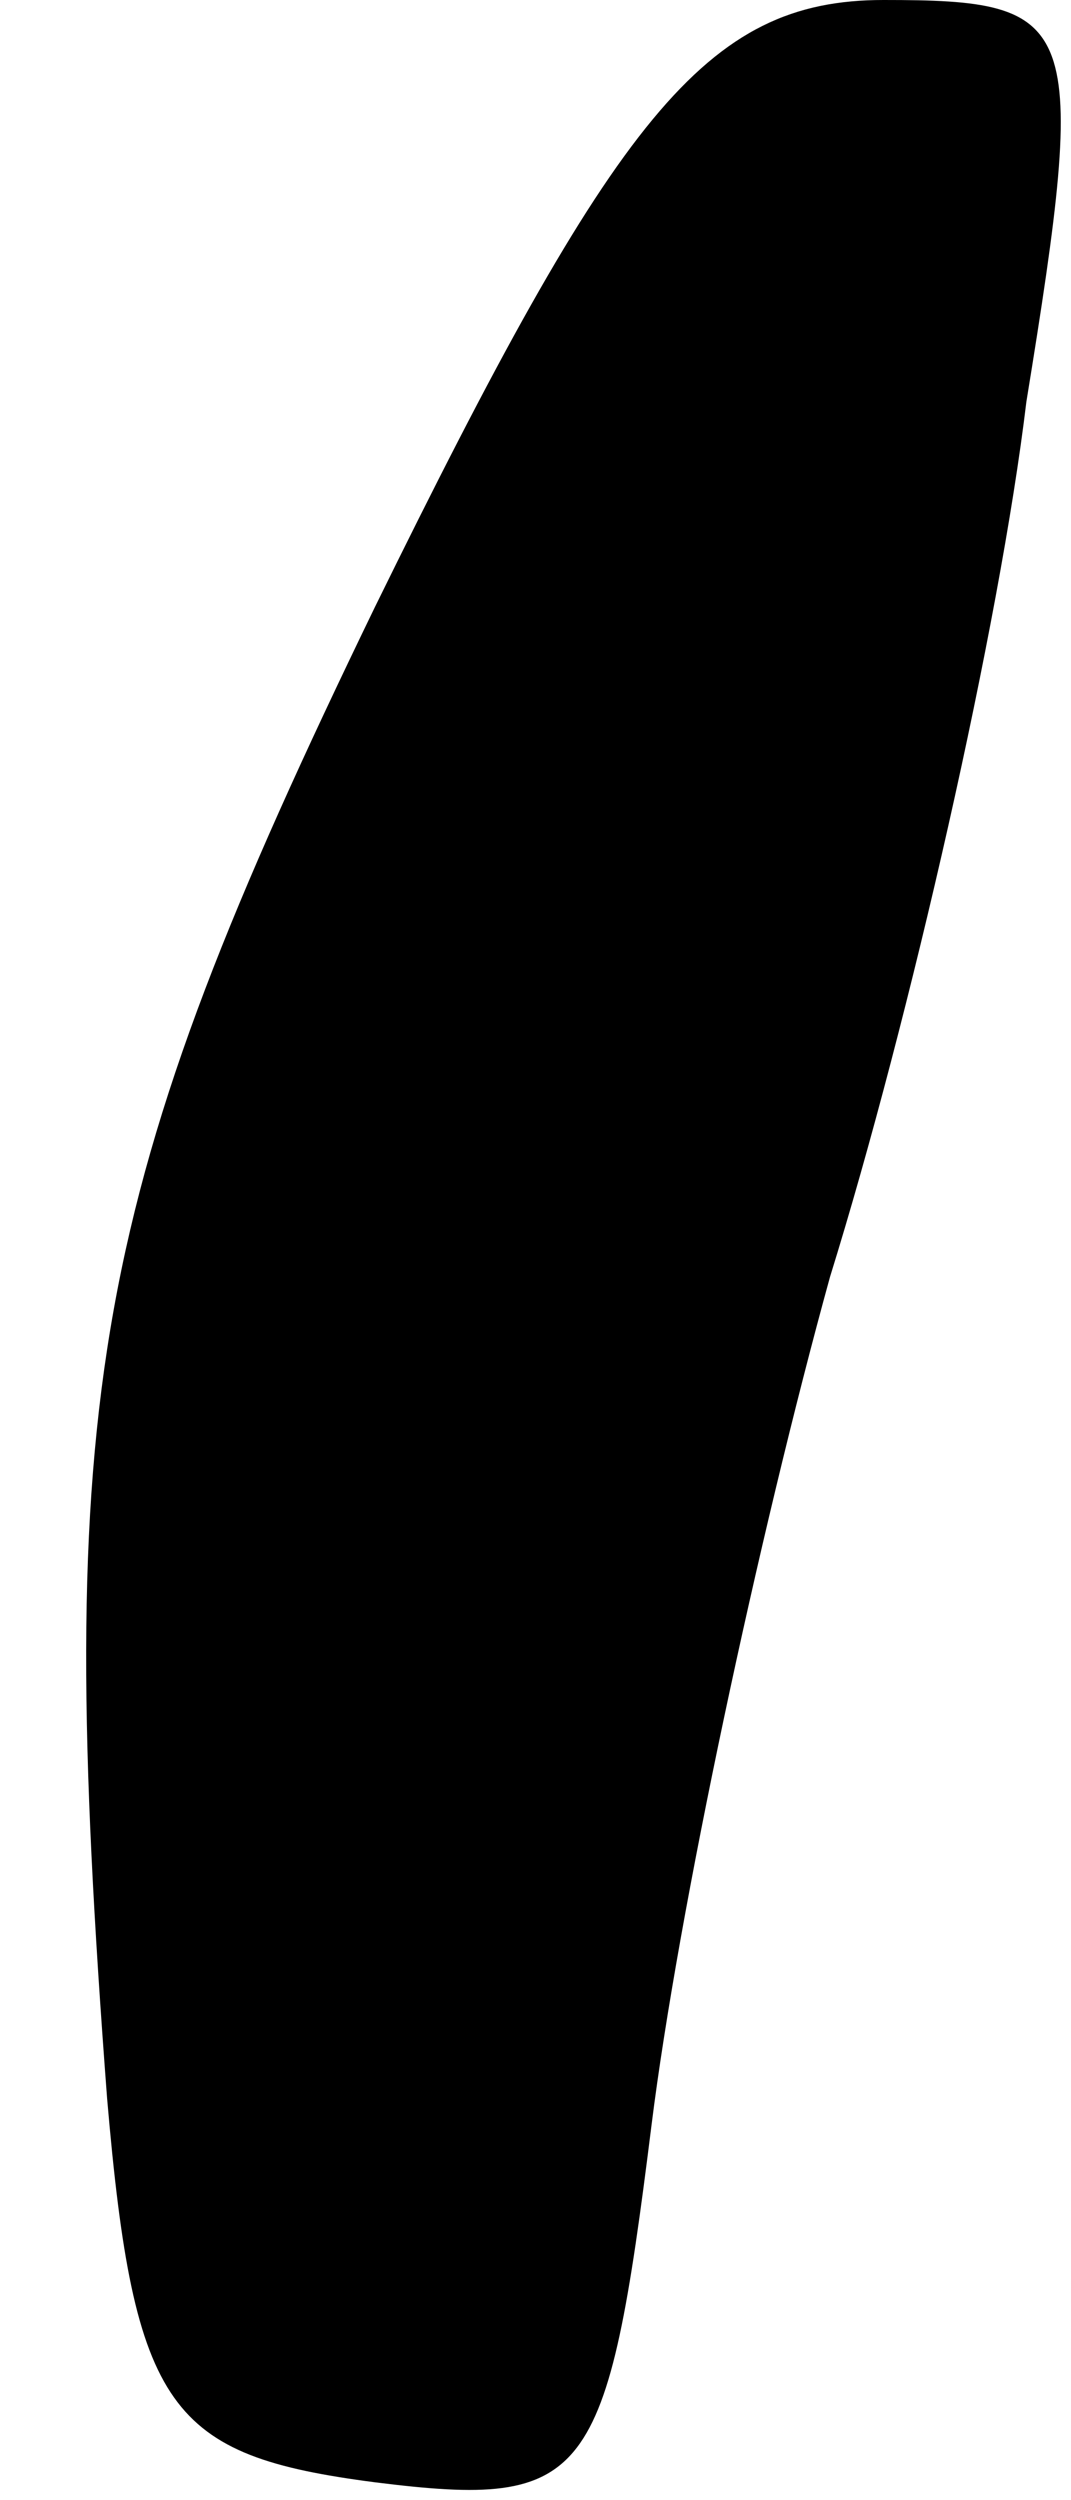 <?xml version="1.0" standalone="no"?>
<!DOCTYPE svg PUBLIC "-//W3C//DTD SVG 20010904//EN"
 "http://www.w3.org/TR/2001/REC-SVG-20010904/DTD/svg10.dtd">
<svg version="1.0" xmlns="http://www.w3.org/2000/svg"
 width="12pt" height="28pt" viewBox="0 0 12 28"
 preserveAspectRatio="xMidYMid meet">
<g transform="translate(0,28) scale(0.1,-0.1)"
fill="#000000" stroke="none">
<path fill="#000000" stroke="none" d="M42 212 c-32 -66 -36 -88 -30 -167 3
-35 7 -40 30 -43 24 -3 26 0 31 40 3 24 12 66 20 95 9 29 19 73 22 98 7 43 6
45 -16 45 -20 0 -30 -13 -57 -68z"/>
</g>
</svg>

